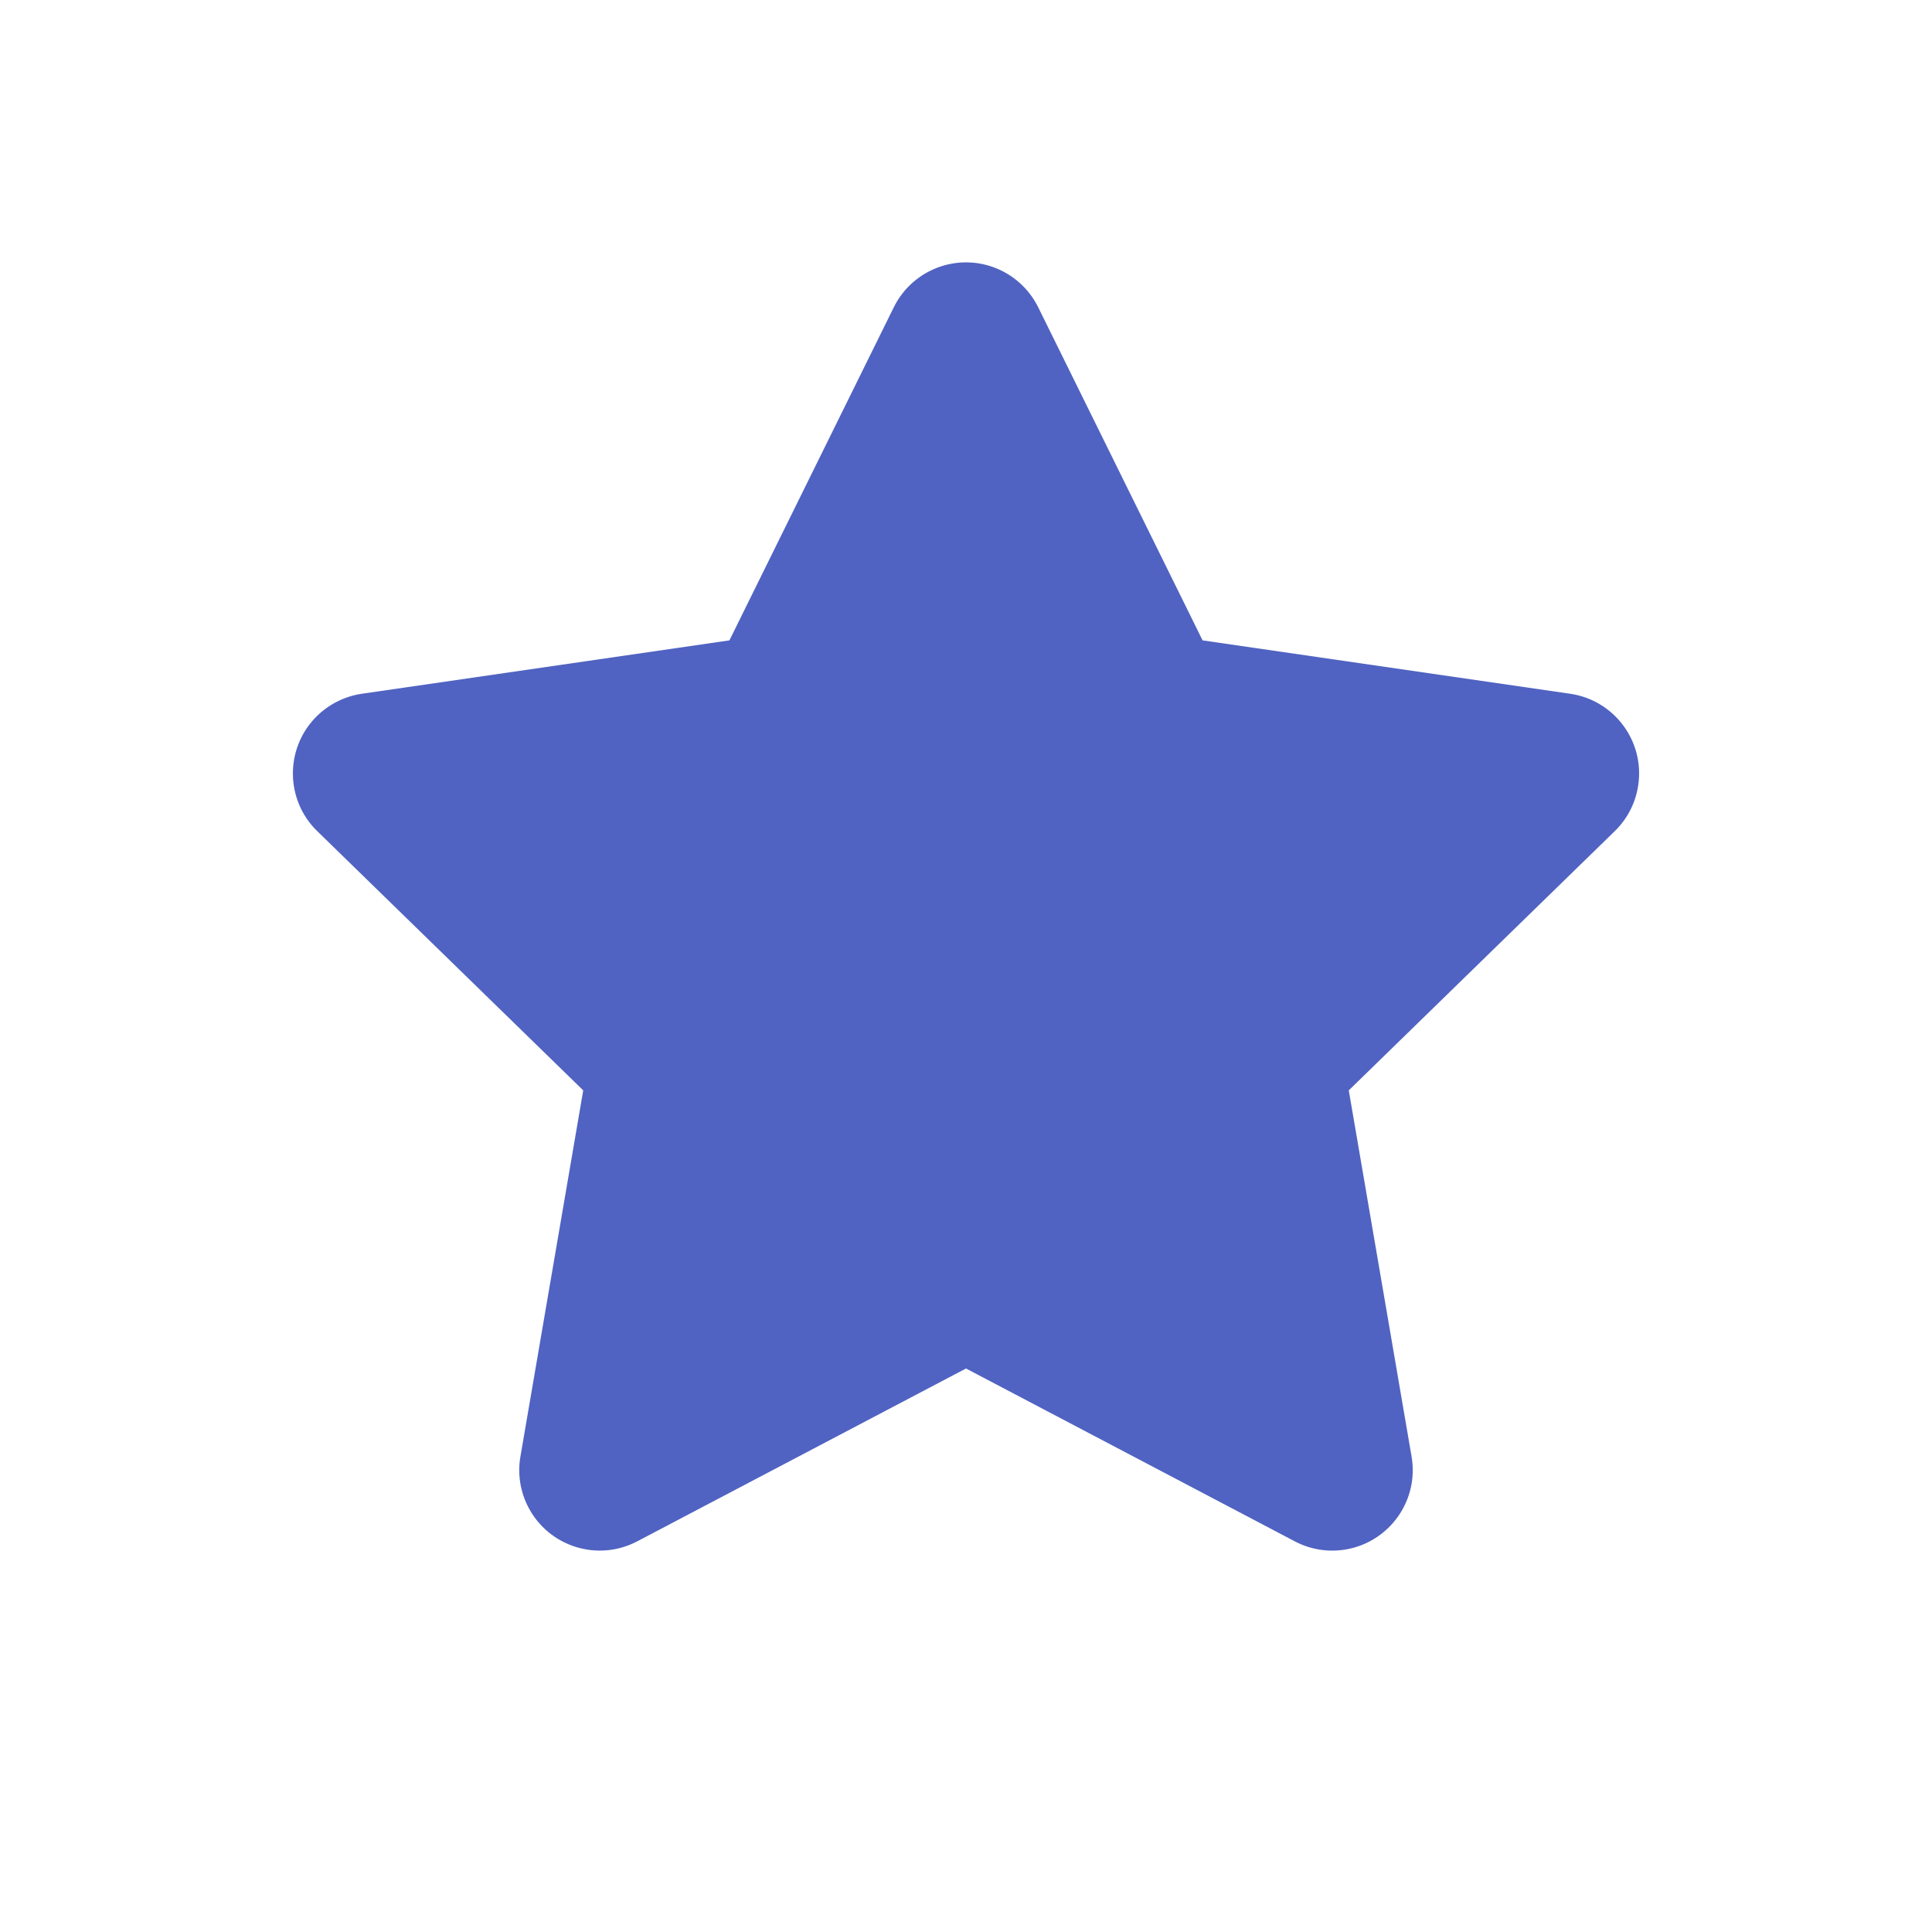 <?xml version="1.0" encoding="UTF-8"?>
<svg width="24px" height="24px" viewBox="0 0 24 24" version="1.1" xmlns="http://www.w3.org/2000/svg" xmlns:xlink="http://www.w3.org/1999/xlink">
    <!-- Generator: Sketch 62 (91390) - https://sketch.com -->
    <title>icon/24px/职业备份 7</title>
    <desc>Created with Sketch.</desc>
    <g id="icon/24px/职业备份-7" stroke="none" stroke-width="1" fill="none" fill-rule="evenodd">
        <path d="M12,17 L7.916,19.147 C7.427,19.404 6.822,19.216 6.565,18.727 C6.463,18.533 6.427,18.31 6.465,18.093 L7.245,13.545 L7.245,13.545 L3.94,10.324 C3.545,9.939 3.537,9.306 3.922,8.91 C4.076,8.753 4.277,8.65 4.495,8.618 L9.061,7.955 L9.061,7.955 L11.103,3.817 C11.348,3.322 11.947,3.118 12.443,3.363 C12.64,3.46 12.799,3.62 12.897,3.817 L14.939,7.955 L14.939,7.955 L19.505,8.618 C20.052,8.698 20.431,9.205 20.351,9.752 C20.32,9.97 20.217,10.171 20.06,10.324 L16.755,13.545 L16.755,13.545 L17.535,18.093 C17.629,18.637 17.263,19.154 16.719,19.248 C16.502,19.285 16.279,19.25 16.084,19.147 L12,17 L12,17 Z" id="星形" fill="#5063C2"></path>
    </g>
</svg>